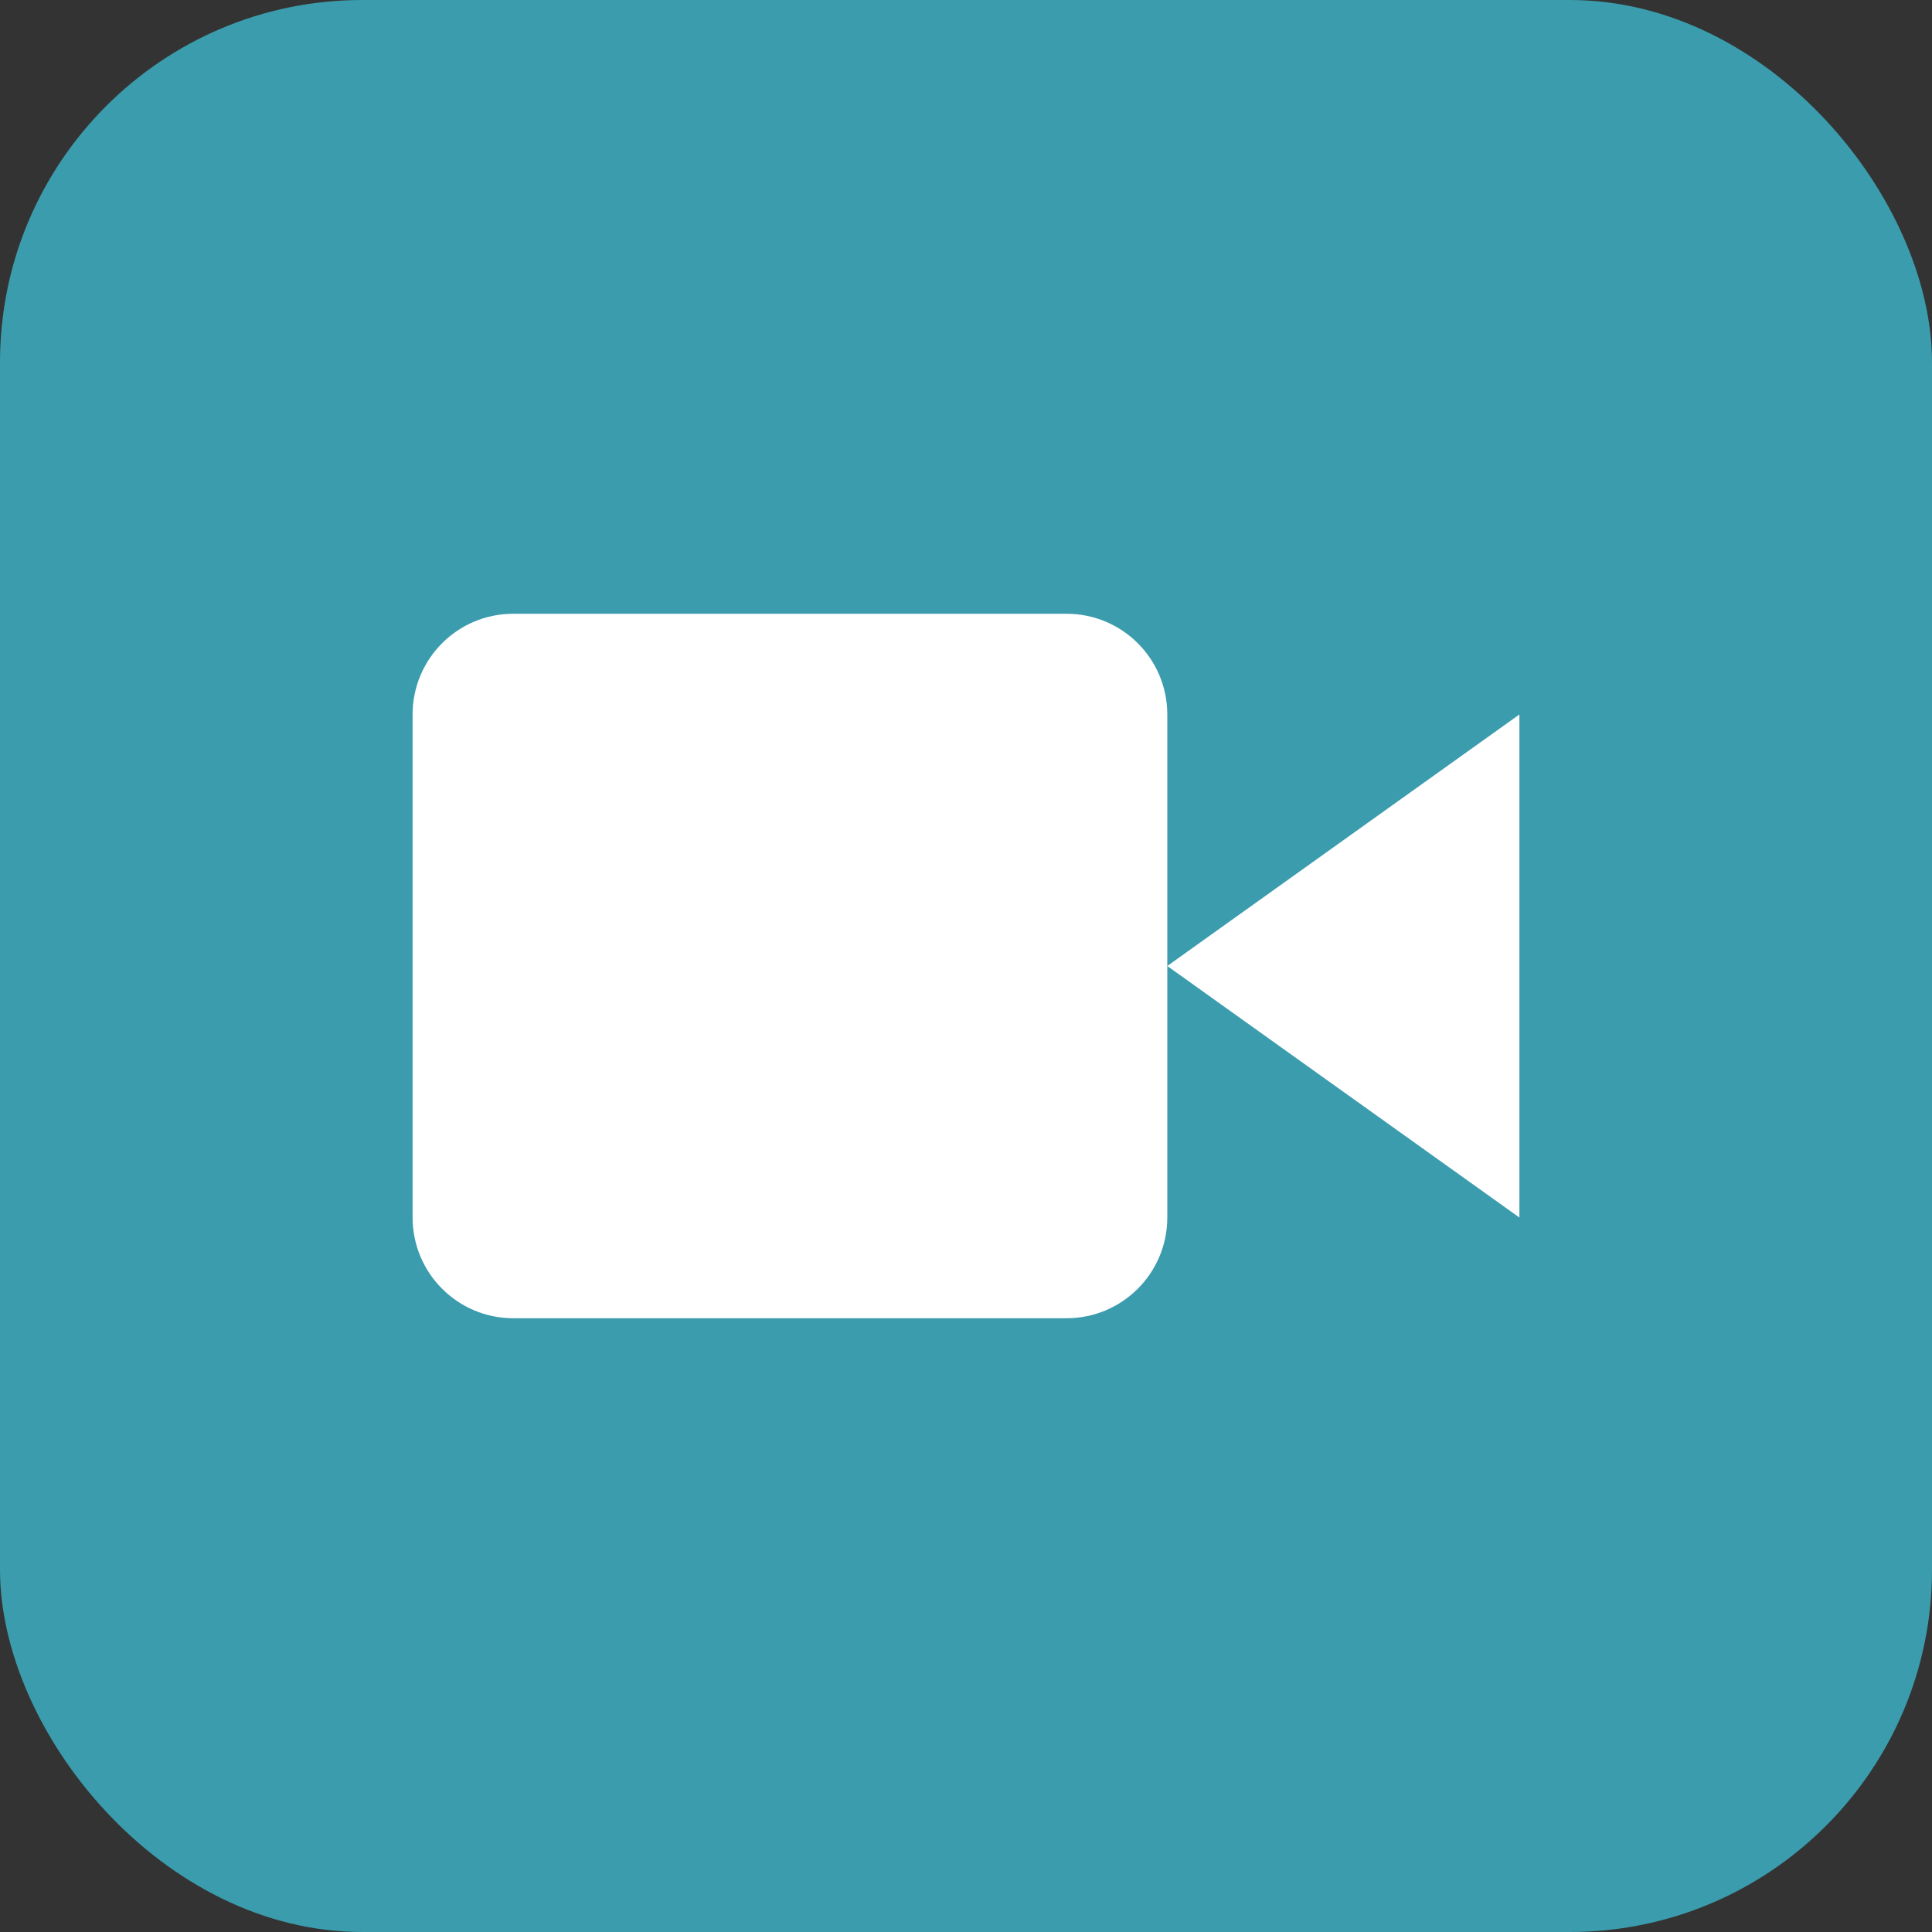 <svg width="16" height="16" viewBox="0 0 16 16" fill="none" xmlns="http://www.w3.org/2000/svg">
<rect x="0" y="0" width="16" height="16" fill="#333333" stroke="none"/>
<rect width="16" height="16" rx="3" fill="#3B9CAD"/>
<path d="M12.583 5.917L9.667 8L12.583 10.083V5.917Z" fill="white"/>
<path d="M8.833 5.083H4.25C3.79 5.083 3.417 5.456 3.417 5.917V10.083C3.417 10.543 3.79 10.917 4.25 10.917H8.833C9.294 10.917 9.667 10.543 9.667 10.083V5.917C9.667 5.456 9.294 5.083 8.833 5.083Z" fill="white"/>
</svg>
